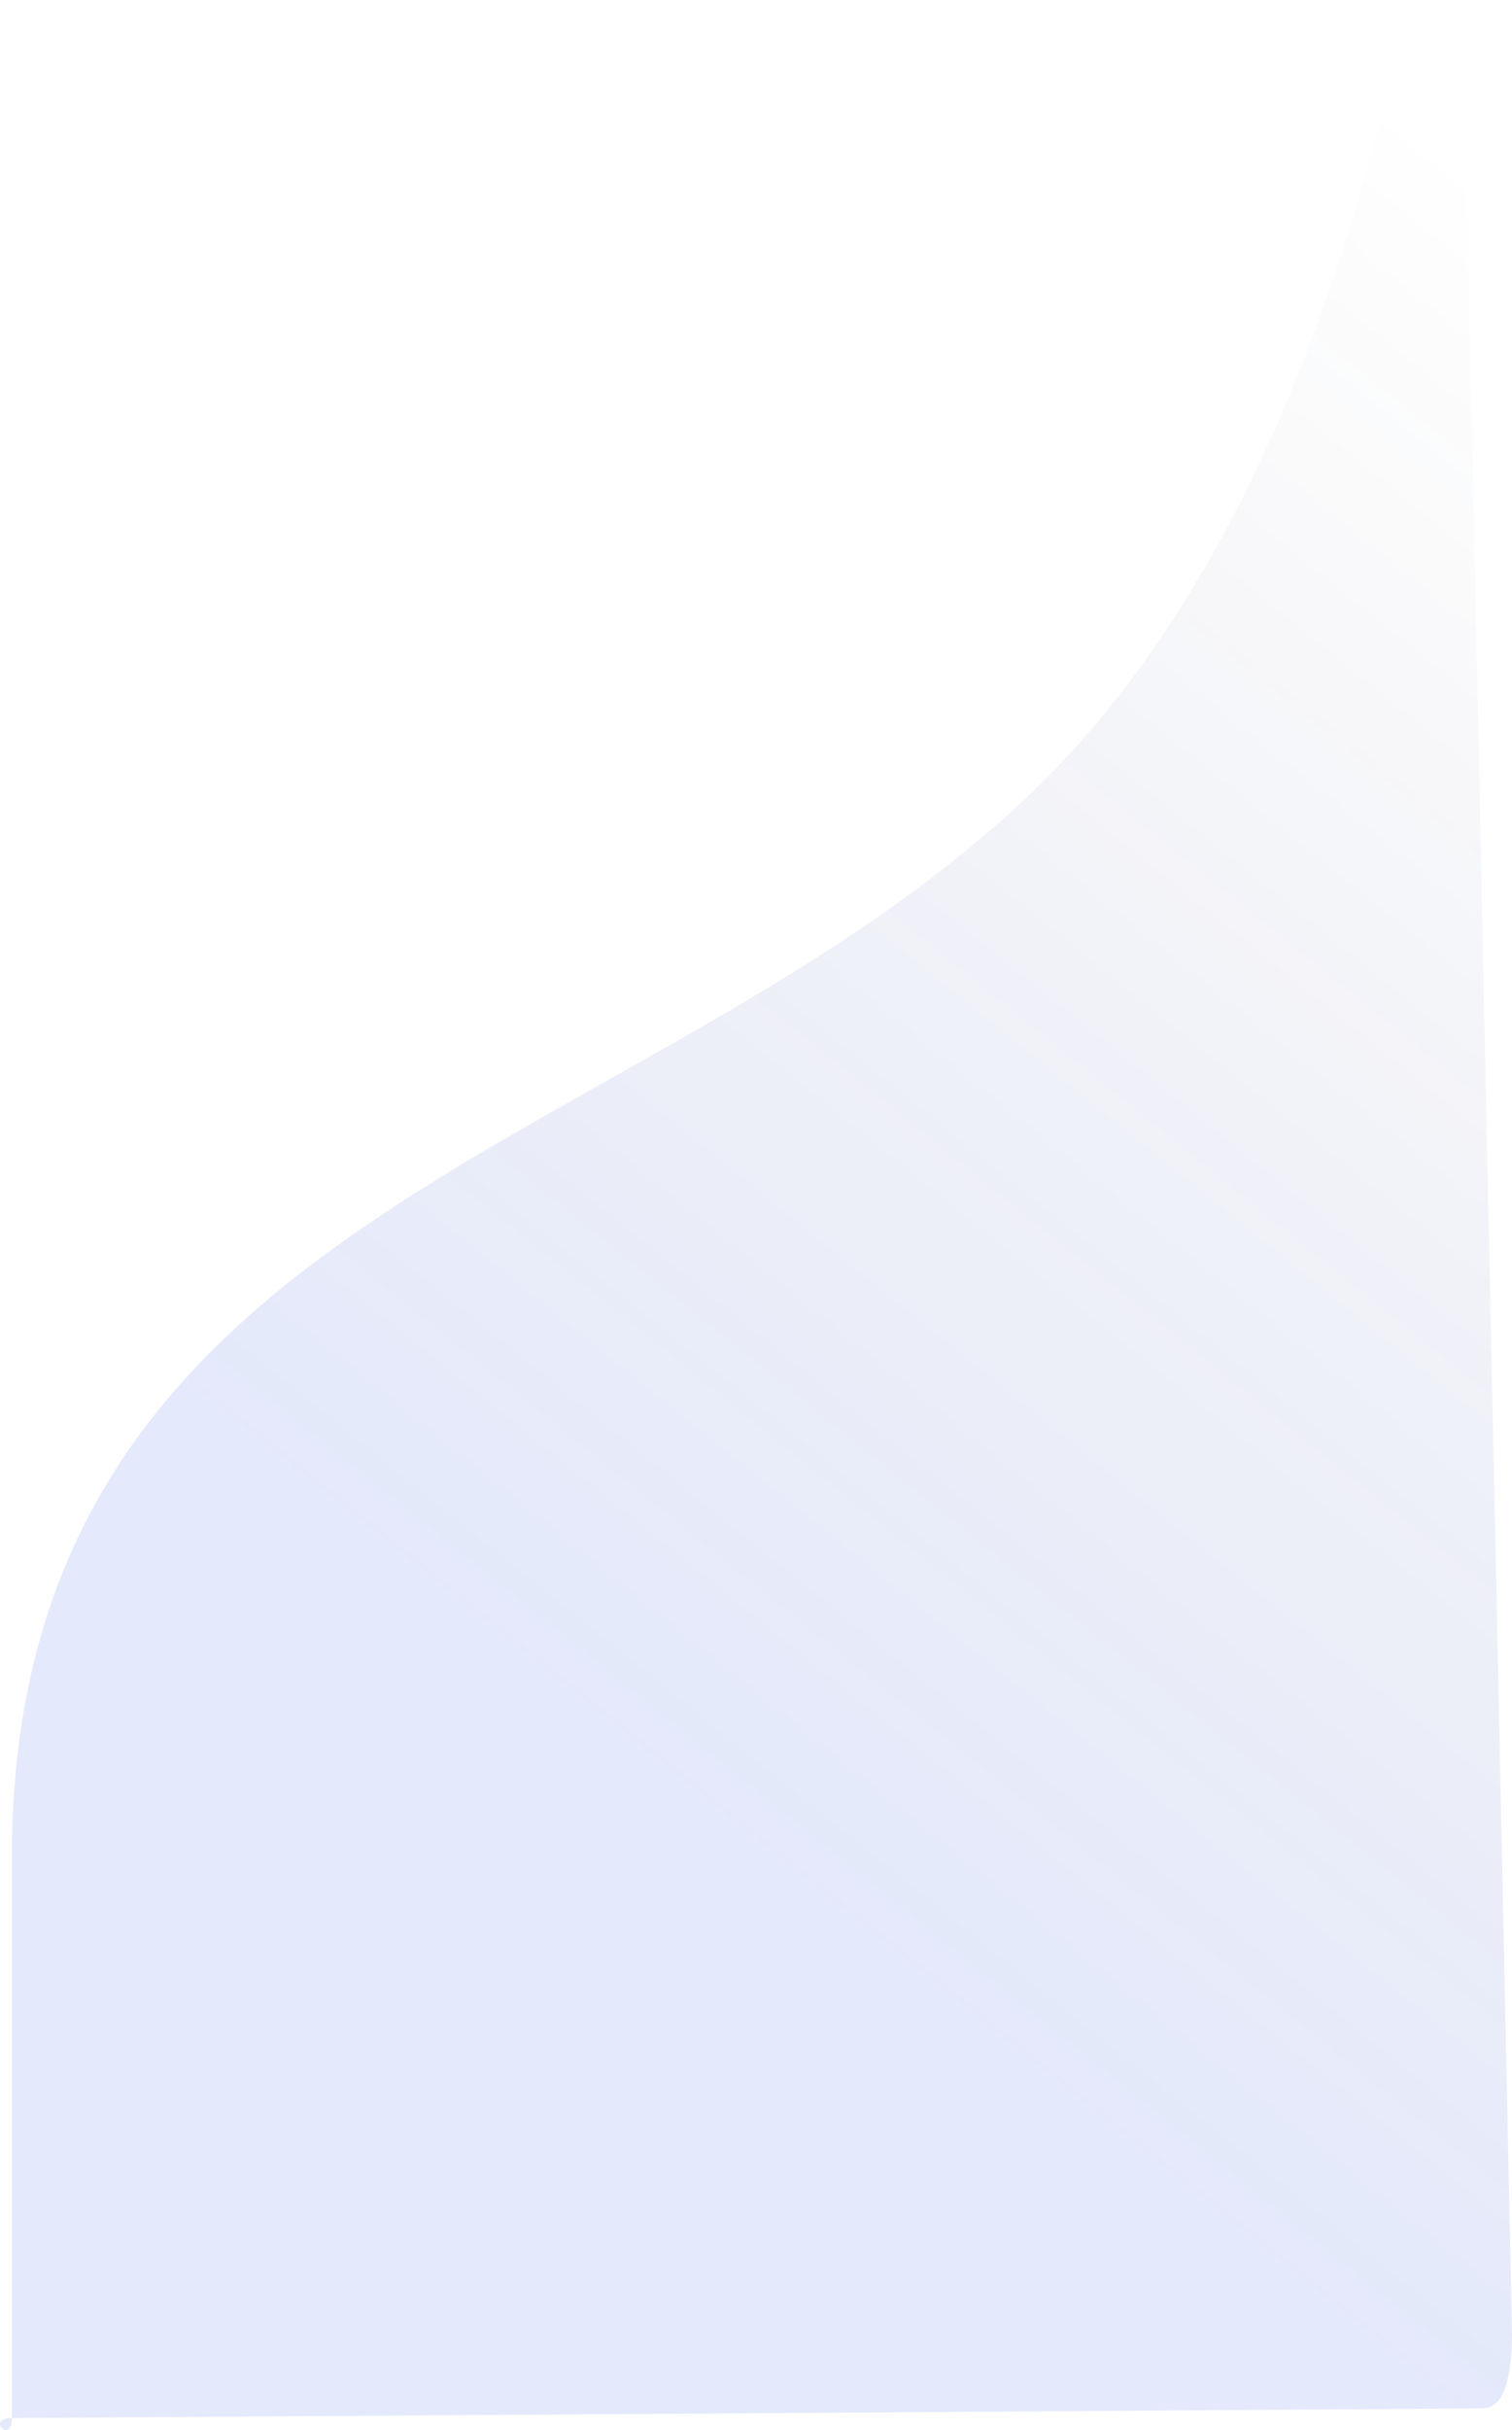 <svg xmlns="http://www.w3.org/2000/svg" xmlns:xlink="http://www.w3.org/1999/xlink" width="374.846" height="602.146" viewBox="0 0 374.846 602.146">
  <defs>
    <linearGradient id="linear-gradient" x1="1" y1="0.084" x2="0.638" y2="0.815" gradientUnits="objectBoundingBox">
      <stop offset="0" stop-color="#181743" stop-opacity="0"/>
      <stop offset="1" stop-color="#254dde" stop-opacity="0.4"/>
    </linearGradient>
  </defs>
  <path id="Path_6" data-name="Path 6" d="M346.7.3V0C353.327,0,360,5.373,360,12l11.9,566.1c0,6.627-.673,18.7-7.3,18.7L0,599.2c-6.627,0,0,6.627,0,0V458.3C1.3,298.4,157.871,286.77,252.2,197,327.823,125.032,343.757.3,346.7.3Z" transform="translate(2.945)" opacity="0.31" fill="url(#linear-gradient)"/>
</svg>
